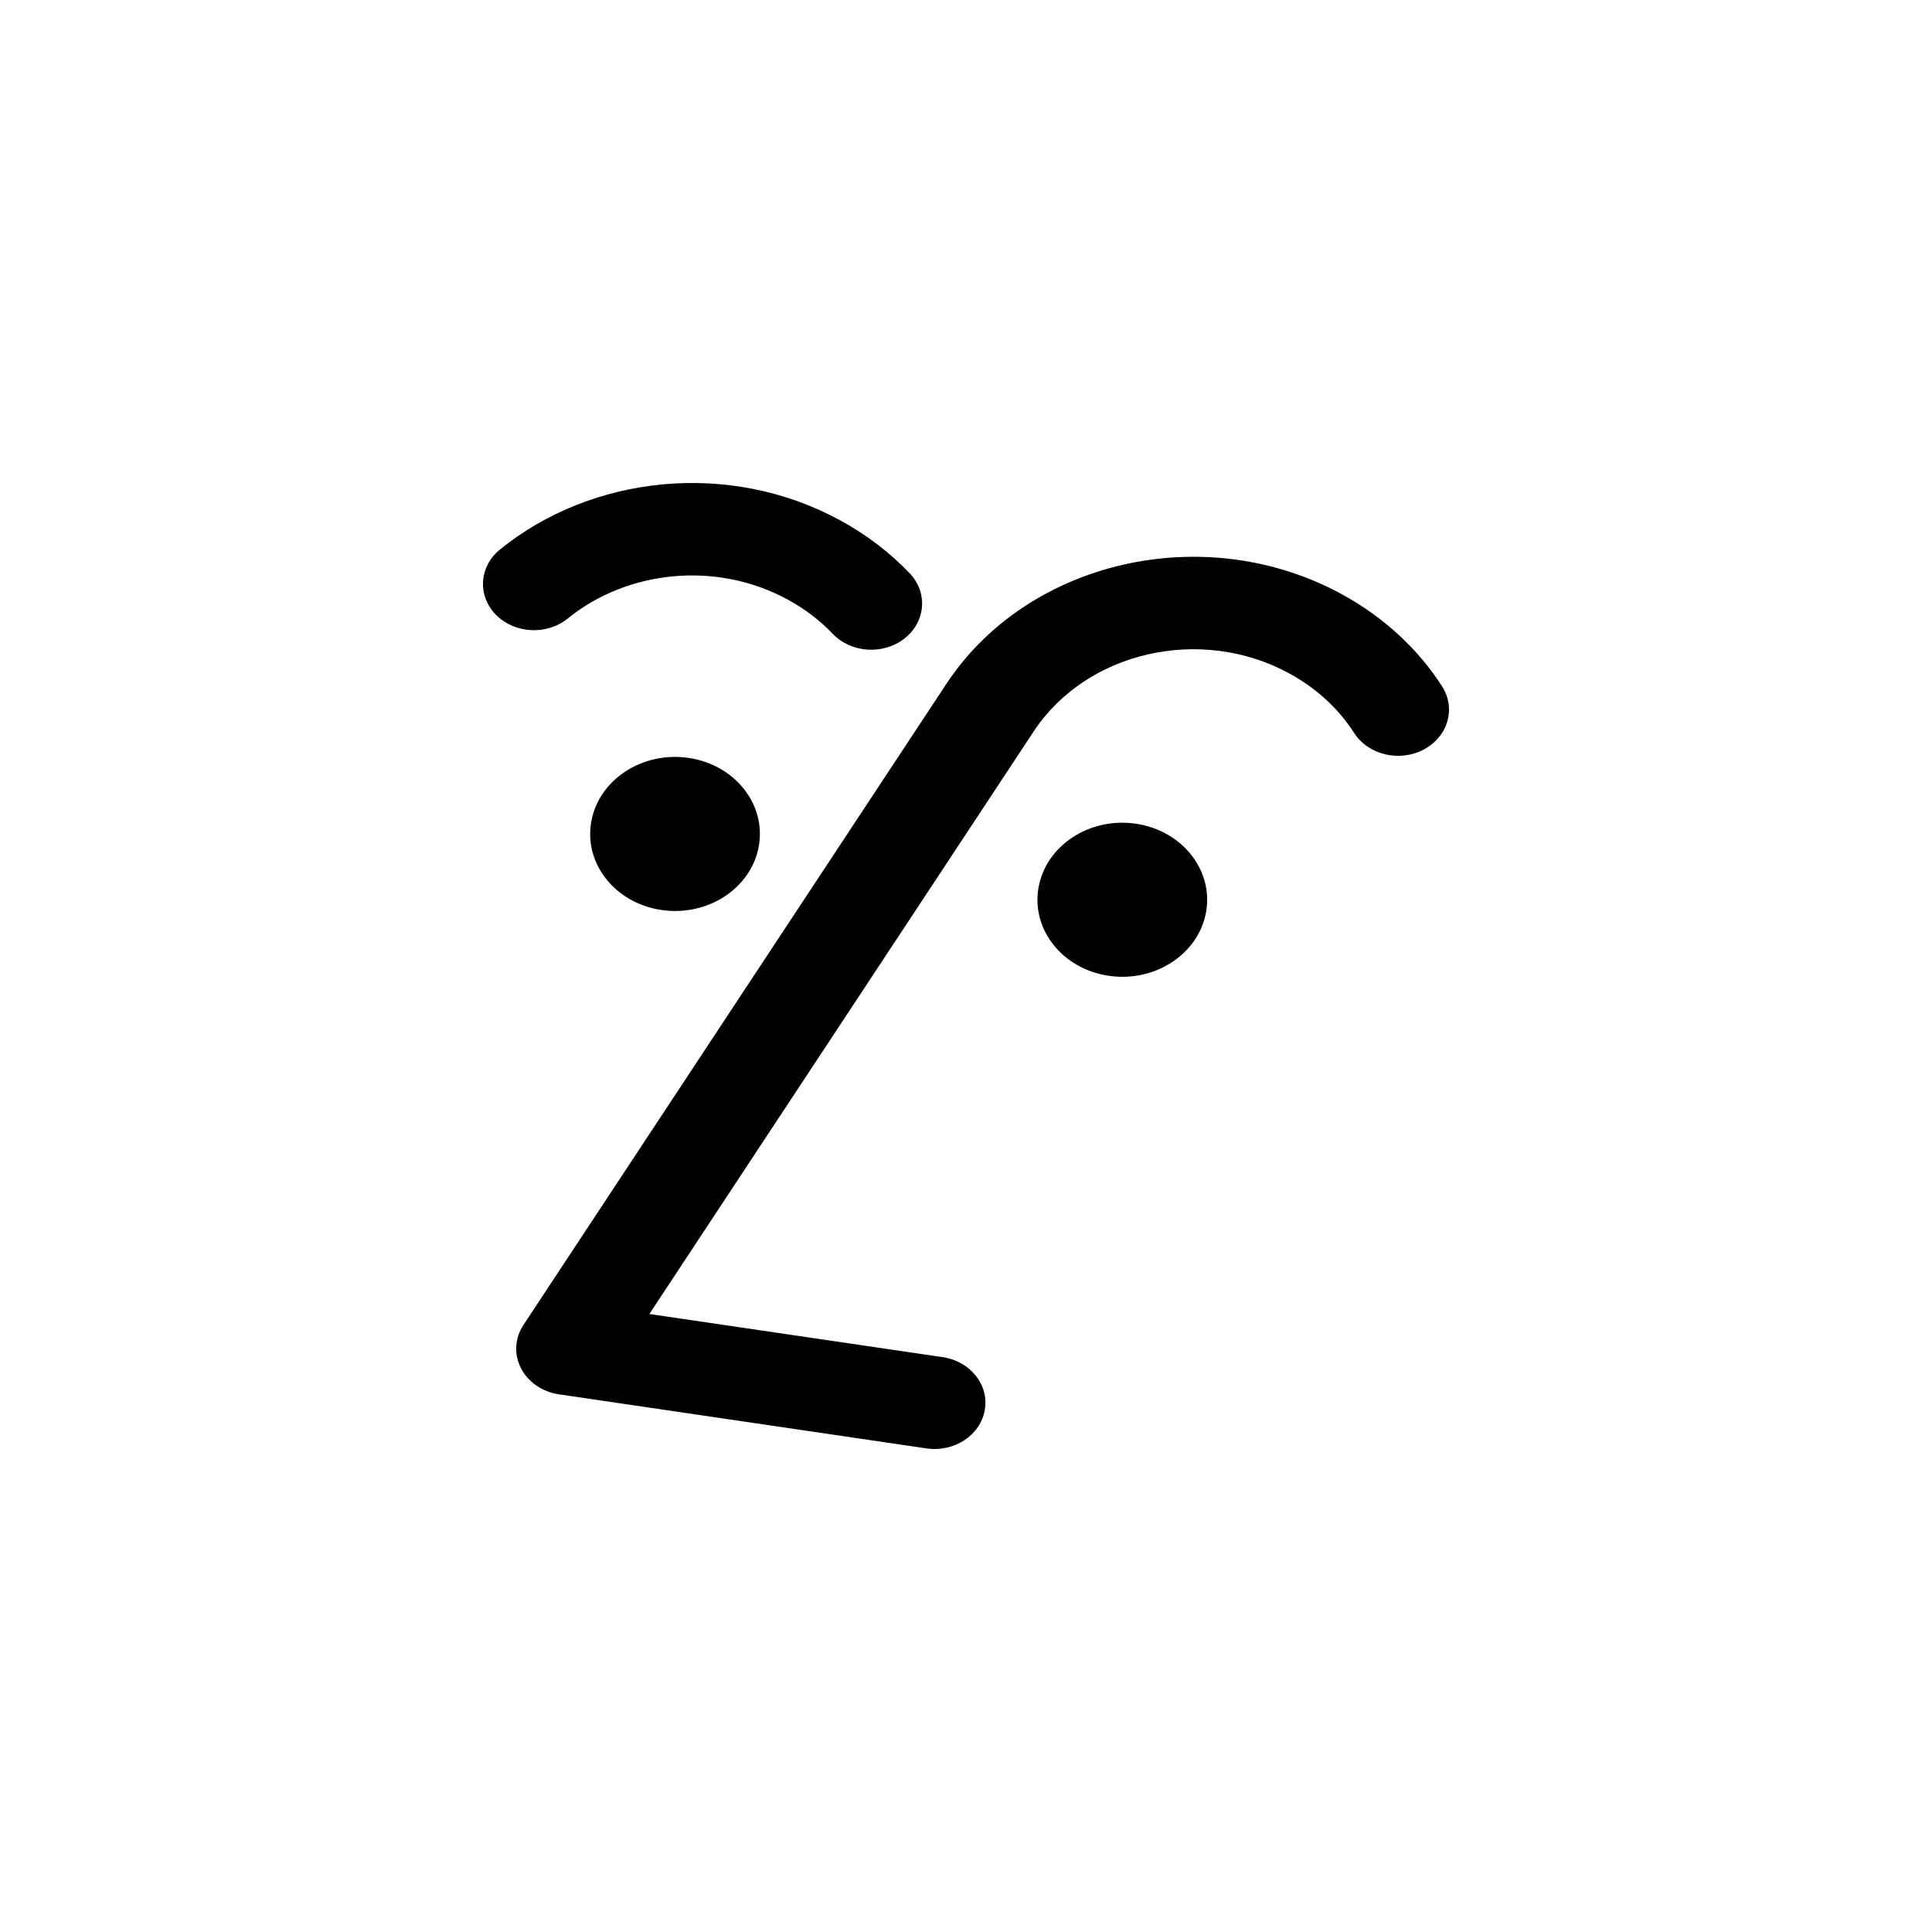 <svg width="512" height="512" viewBox="0 0 512 512" fill="none" xmlns="http://www.w3.org/2000/svg">
  <rect width="512" height="512" fill="white" />
  <path fill-rule="evenodd" clip-rule="evenodd"
    d="M222.586 137.855C193.186 121.871 156.742 125.945 132.498 145.628C126.944 150.137 126.468 157.88 131.435 162.923C136.402 167.965 144.931 168.397 150.486 163.888C166.173 151.152 189.745 148.554 208.722 158.872C213.355 161.391 217.35 164.476 220.679 167.964C225.558 173.076 234.079 173.629 239.711 169.199C245.342 164.769 245.951 157.034 241.071 151.921C235.894 146.497 229.702 141.725 222.586 137.855ZM250.781 181.254C272.439 148.424 319.311 137.749 355.473 157.41C366.878 163.611 375.882 172.114 382.158 181.879C385.914 187.722 383.743 195.222 377.306 198.632C370.872 202.042 362.609 200.07 358.853 194.227C354.809 187.937 349.015 182.453 341.611 178.427C318.232 165.717 287.933 172.618 273.932 193.841L172.09 348.222L249.812 359.659C257.166 360.742 262.163 367.031 260.971 373.709C259.778 380.387 252.848 384.922 245.494 383.841L148.136 369.513C143.72 368.863 139.946 366.27 138.06 362.587C136.174 358.906 136.421 354.614 138.719 351.13L250.781 181.254ZM319.617 241.711C317.631 252.84 306.082 260.4 293.824 258.595C281.565 256.792 273.239 246.308 275.225 235.179C277.213 224.05 288.76 216.49 301.02 218.294C313.278 220.098 321.605 230.582 319.617 241.711ZM201.088 224.272C199.101 235.401 187.552 242.961 175.293 241.157C163.034 239.353 154.707 228.869 156.694 217.739C158.681 206.61 170.23 199.051 182.489 200.855C194.748 202.658 203.075 213.143 201.088 224.272Z"
    fill="black" />
</svg>